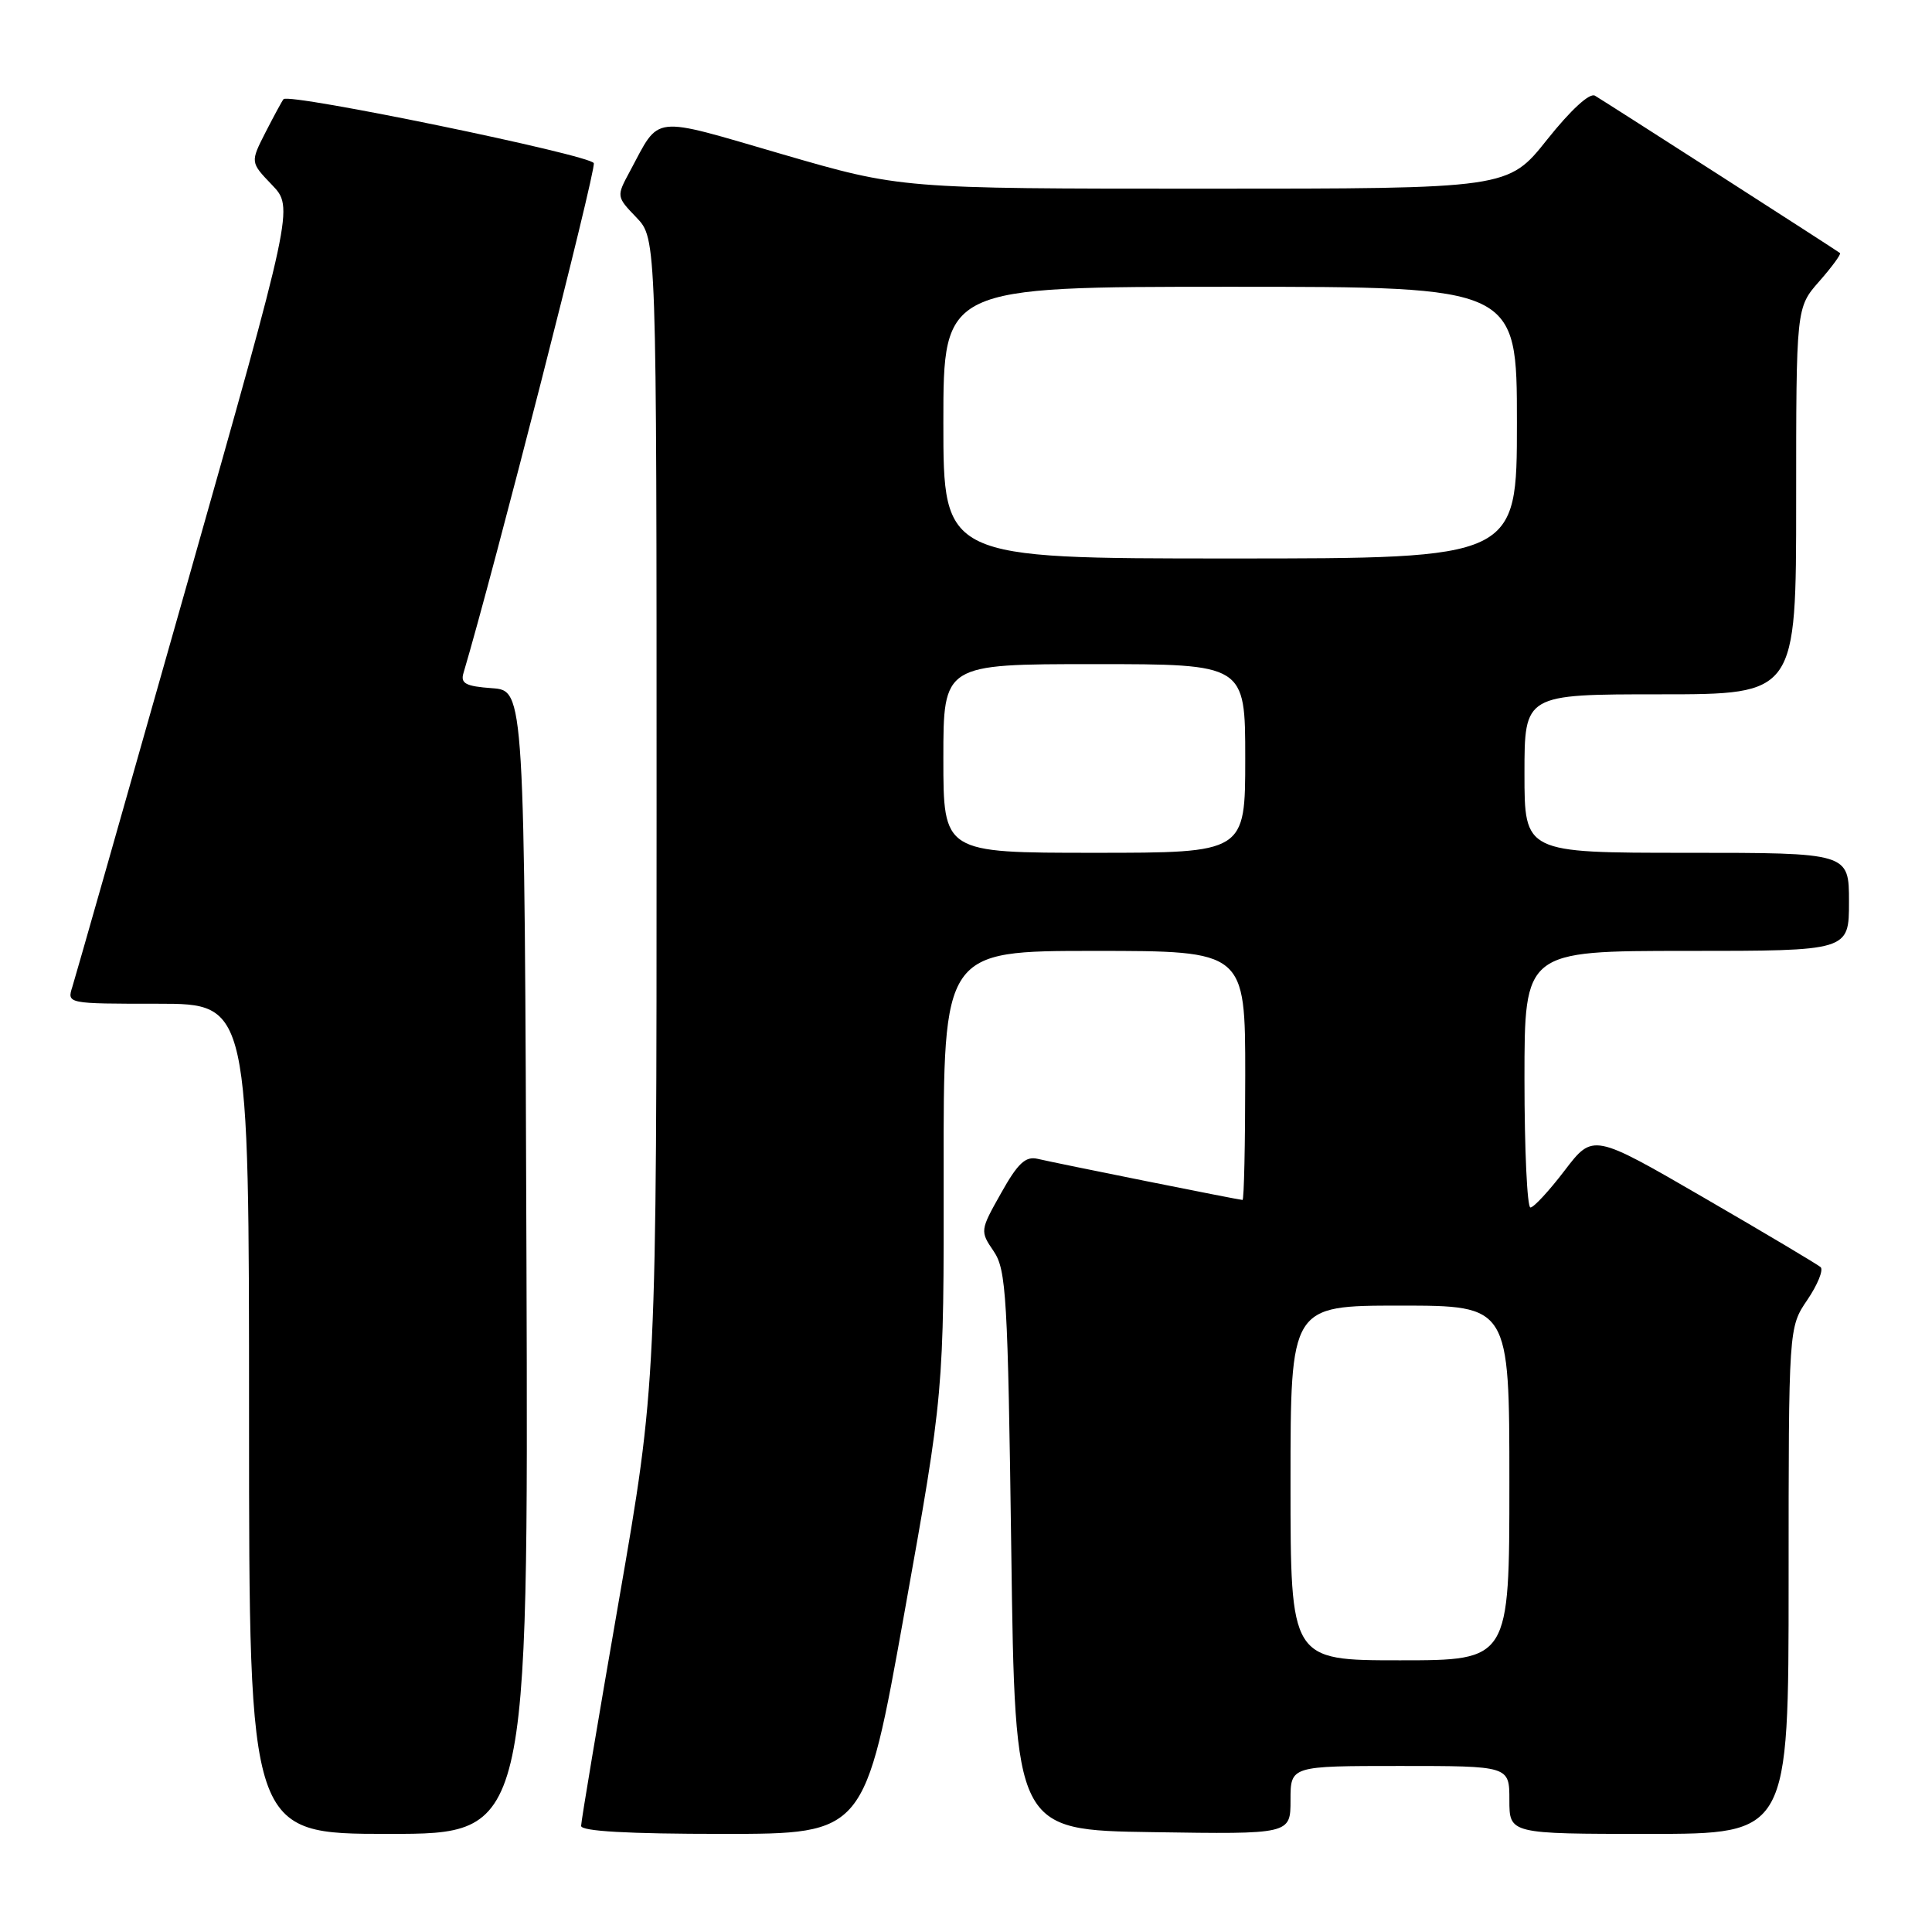 <?xml version="1.0" encoding="UTF-8" standalone="no"?>
<!DOCTYPE svg PUBLIC "-//W3C//DTD SVG 1.1//EN" "http://www.w3.org/Graphics/SVG/1.1/DTD/svg11.dtd" >
<svg xmlns="http://www.w3.org/2000/svg" xmlns:xlink="http://www.w3.org/1999/xlink" version="1.1" viewBox="0 0 256 256">
 <g >
 <path fill="currentColor"
d=" M 69.76 167.25 C 69.50 91.50 69.50 91.50 65.20 91.19 C 61.71 90.94 61.00 90.56 61.41 89.19 C 65.37 75.89 79.02 22.49 78.68 21.62 C 78.27 20.54 38.31 12.30 37.57 13.14 C 37.39 13.34 36.33 15.30 35.20 17.50 C 33.16 21.50 33.16 21.50 36.04 24.50 C 38.92 27.51 38.92 27.51 24.61 78.00 C 16.74 105.78 9.98 129.51 9.59 130.75 C 8.87 133.00 8.87 133.00 20.93 133.00 C 33.00 133.00 33.00 133.00 33.00 188.00 C 33.00 243.00 33.00 243.00 51.51 243.00 C 70.01 243.00 70.01 243.00 69.76 167.25 Z  M 119.83 213.75 C 125.07 184.50 125.07 184.50 125.04 155.25 C 125.00 126.00 125.00 126.00 145.00 126.00 C 165.00 126.00 165.00 126.00 165.00 142.50 C 165.00 151.57 164.84 159.00 164.64 159.00 C 164.18 159.00 140.23 154.19 137.48 153.55 C 135.89 153.18 134.86 154.14 132.65 158.09 C 129.86 163.04 129.85 163.13 131.67 165.80 C 133.34 168.26 133.54 171.76 134.00 205.50 C 134.50 242.50 134.50 242.50 152.75 242.77 C 171.00 243.05 171.00 243.05 171.00 238.52 C 171.00 234.00 171.00 234.00 185.50 234.00 C 200.00 234.00 200.00 234.00 200.00 238.50 C 200.00 243.00 200.00 243.00 218.50 243.00 C 237.00 243.00 237.00 243.00 237.00 209.45 C 237.00 175.89 237.00 175.89 239.49 172.23 C 240.85 170.22 241.64 168.27 241.24 167.90 C 240.83 167.54 233.88 163.40 225.79 158.71 C 211.08 150.18 211.08 150.18 207.33 155.09 C 205.27 157.79 203.23 160.00 202.79 160.00 C 202.36 160.00 202.00 152.35 202.00 143.00 C 202.00 126.00 202.00 126.00 223.50 126.00 C 245.00 126.00 245.00 126.00 245.00 119.50 C 245.00 113.00 245.00 113.00 223.50 113.00 C 202.00 113.00 202.00 113.00 202.00 102.50 C 202.00 92.00 202.00 92.00 220.00 92.00 C 238.00 92.00 238.00 92.00 238.00 66.38 C 238.00 40.76 238.00 40.76 241.06 37.28 C 242.75 35.36 243.98 33.67 243.81 33.53 C 243.42 33.20 212.92 13.62 211.34 12.68 C 210.64 12.26 208.13 14.57 205.00 18.50 C 199.83 25.00 199.83 25.00 159.59 25.00 C 119.35 25.00 119.35 25.00 103.60 20.42 C 86.04 15.31 87.53 15.14 83.46 22.71 C 81.67 26.03 81.67 26.05 84.33 28.82 C 87.00 31.61 87.00 31.61 87.00 107.47 C 87.00 183.32 87.00 183.32 82.00 212.10 C 79.25 227.92 77.00 241.35 77.00 241.94 C 77.00 242.65 83.19 243.00 95.80 243.00 C 114.59 243.00 114.59 243.00 119.83 213.75 Z  M 171.00 196.50 C 171.00 173.00 171.00 173.00 185.50 173.00 C 200.00 173.00 200.00 173.00 200.00 196.50 C 200.00 220.00 200.00 220.00 185.50 220.00 C 171.00 220.00 171.00 220.00 171.00 196.50 Z  M 125.00 100.50 C 125.00 88.00 125.00 88.00 145.00 88.00 C 165.00 88.00 165.00 88.00 165.00 100.50 C 165.00 113.00 165.00 113.00 145.00 113.00 C 125.00 113.00 125.00 113.00 125.00 100.50 Z  M 125.00 56.00 C 125.00 38.00 125.00 38.00 163.00 38.00 C 201.00 38.00 201.00 38.00 201.00 56.00 C 201.00 74.00 201.00 74.00 163.00 74.00 C 125.00 74.00 125.00 74.00 125.00 56.00 Z "/>
</g>
</svg>